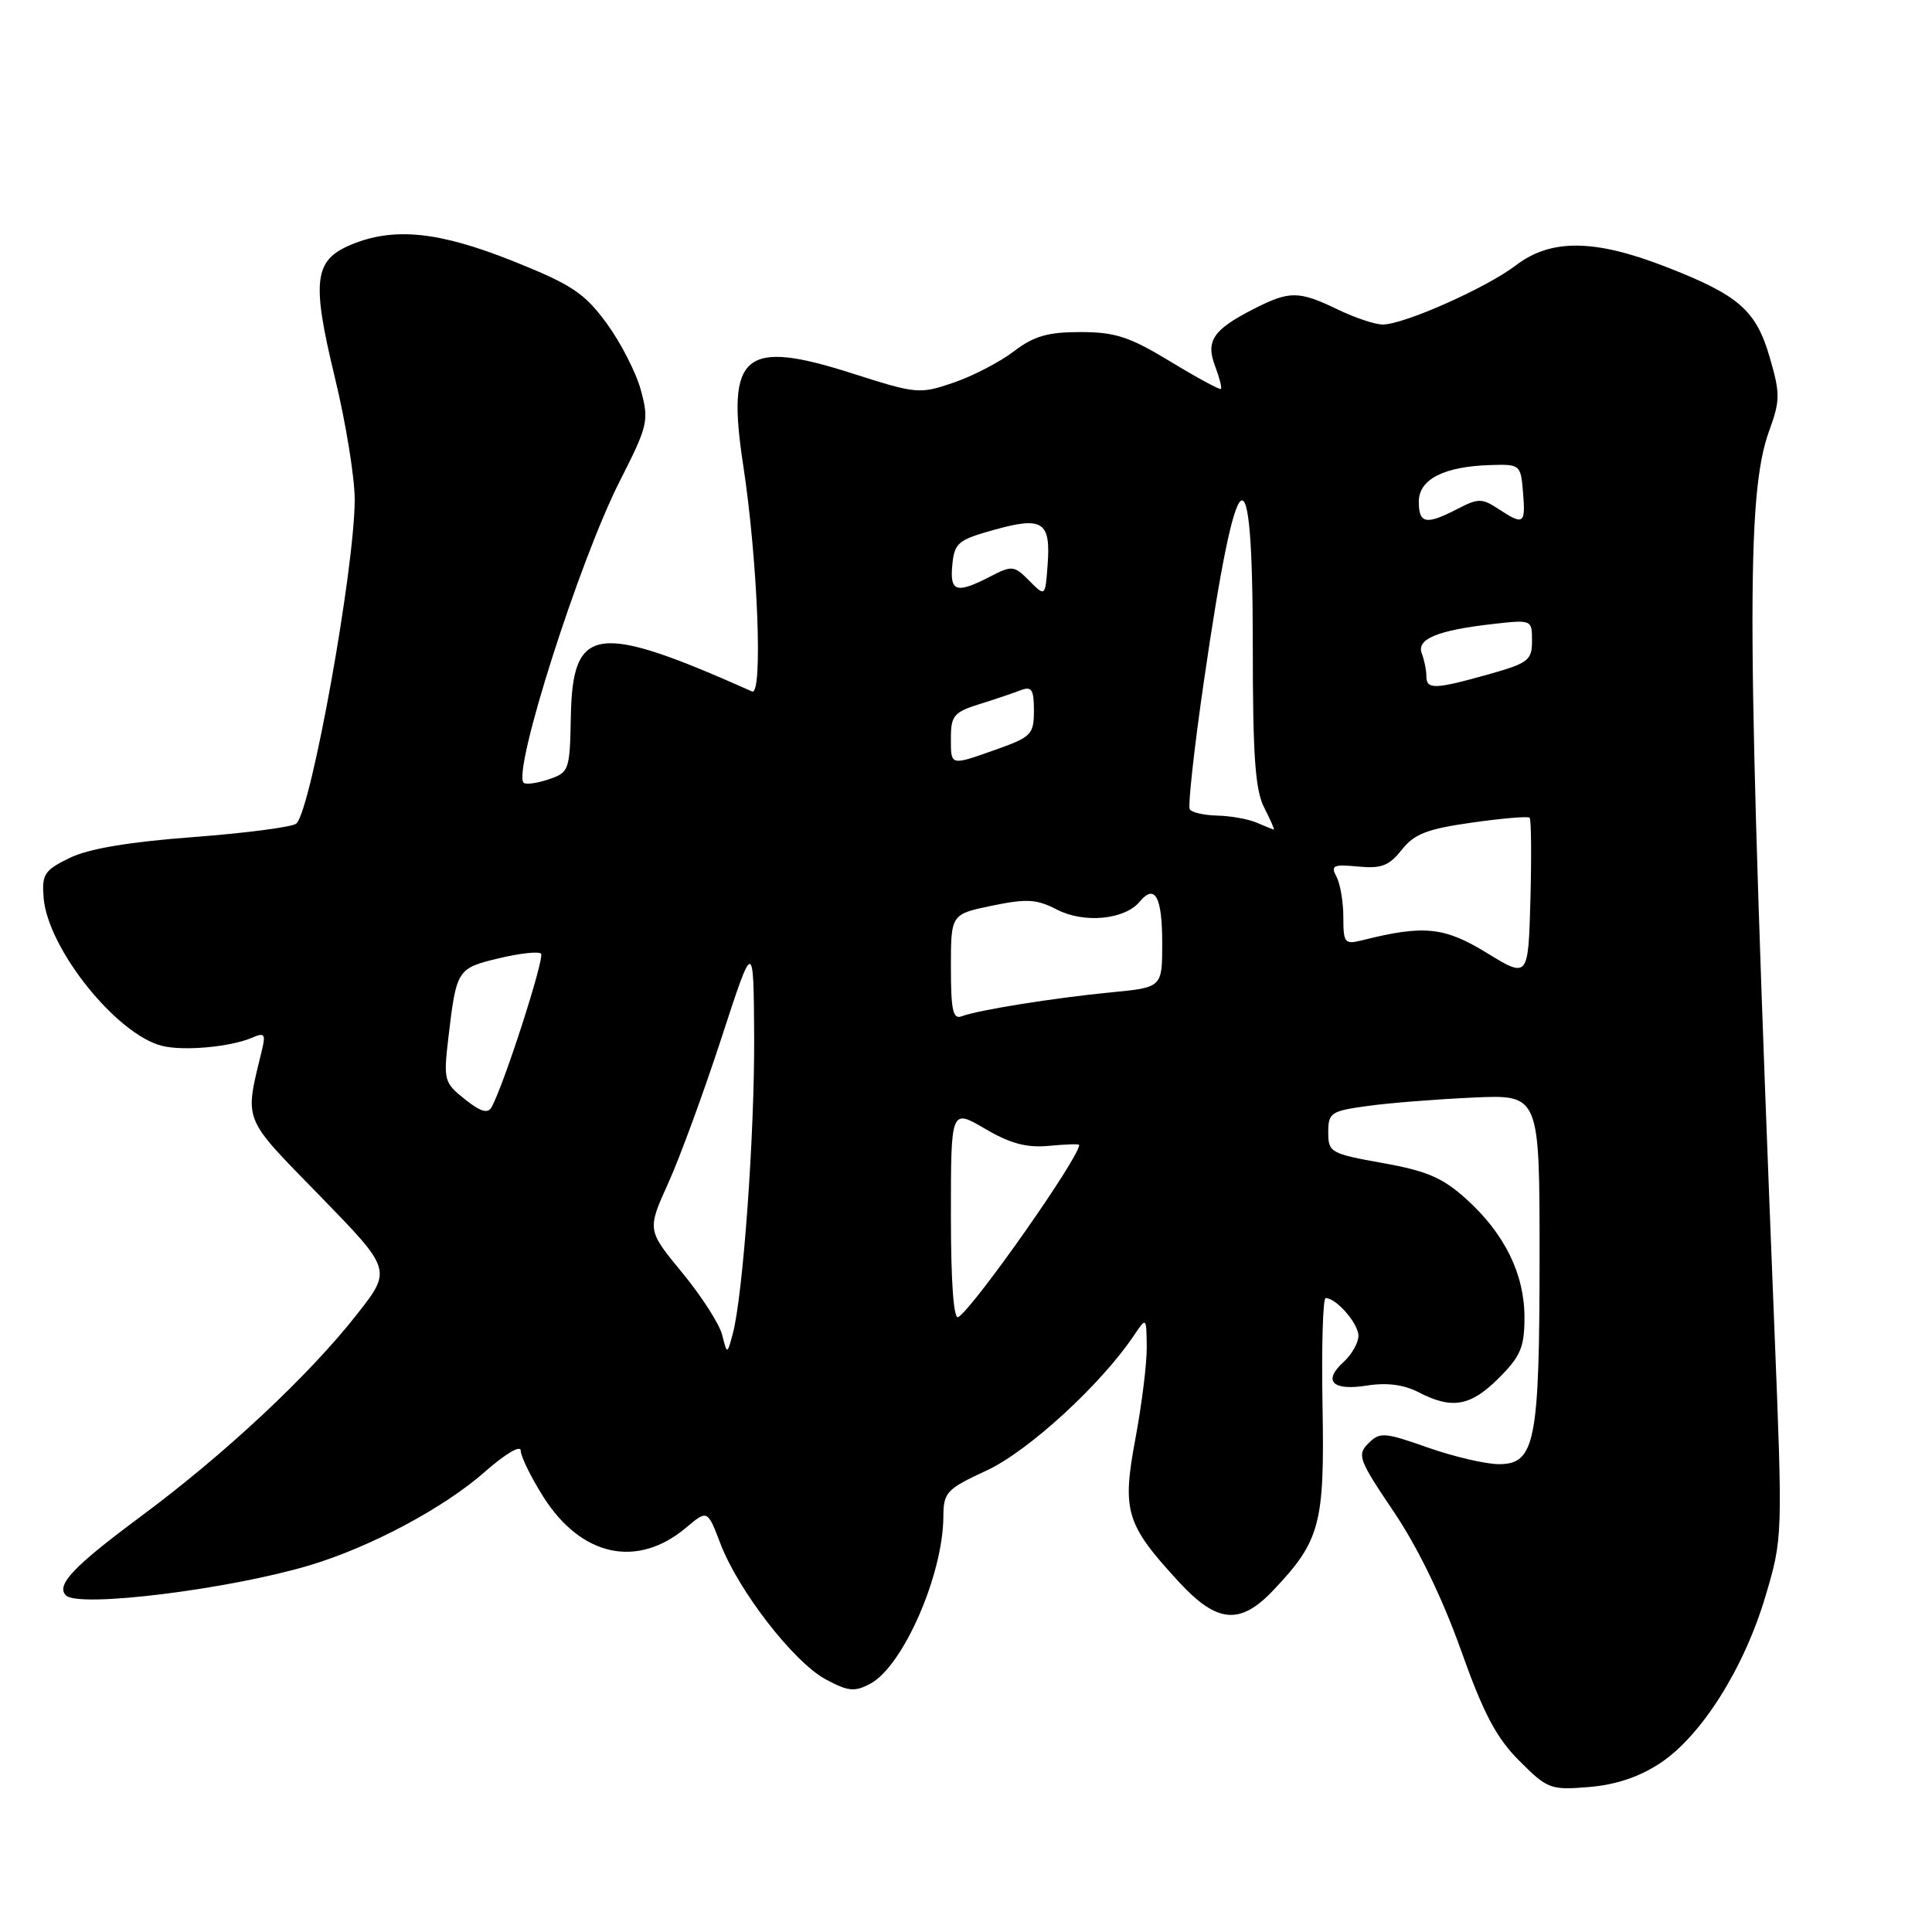 <?xml version="1.0" encoding="UTF-8" standalone="no"?>
<!DOCTYPE svg PUBLIC "-//W3C//DTD SVG 1.1//EN" "http://www.w3.org/Graphics/SVG/1.1/DTD/svg11.dtd" >
<svg xmlns="http://www.w3.org/2000/svg" xmlns:xlink="http://www.w3.org/1999/xlink" version="1.1" viewBox="0 0 256 256">
 <g >
 <path fill="currentColor"
d=" M 219.99 233.62 C 225.45 230.01 231.10 221.05 233.93 211.52 C 236.22 203.81 236.22 203.64 235.12 176.14 C 231.42 83.70 231.32 65.63 234.43 57.07 C 235.89 53.06 235.89 52.15 234.51 47.39 C 232.68 41.09 230.41 39.11 220.70 35.34 C 211.27 31.67 205.50 31.62 200.86 35.16 C 196.94 38.15 186.03 43.00 183.22 43.00 C 182.20 43.00 179.51 42.10 177.24 41.00 C 172.10 38.52 170.88 38.51 166.14 40.93 C 160.74 43.68 159.73 45.17 161.01 48.52 C 161.58 50.04 161.93 51.39 161.78 51.54 C 161.63 51.68 158.61 50.05 155.07 47.90 C 149.67 44.62 147.76 44.00 143.16 44.00 C 138.83 44.00 136.99 44.53 134.32 46.57 C 132.47 47.98 128.87 49.85 126.33 50.71 C 121.86 52.24 121.44 52.20 113.00 49.50 C 98.56 44.88 96.21 46.84 98.48 61.65 C 100.41 74.30 101.11 92.28 99.65 91.62 C 78.97 82.41 75.86 82.85 75.64 94.98 C 75.50 102.10 75.41 102.36 72.69 103.27 C 71.14 103.79 69.66 103.99 69.39 103.72 C 67.87 102.20 76.76 74.30 82.13 63.74 C 85.86 56.39 86.01 55.75 84.93 51.74 C 84.31 49.41 82.26 45.41 80.39 42.85 C 77.43 38.82 75.78 37.72 67.98 34.60 C 58.15 30.67 52.18 30.06 46.50 32.43 C 41.60 34.48 41.27 37.21 44.37 50.02 C 45.82 55.98 47.00 63.26 47.00 66.18 C 47.00 75.26 41.27 107.13 39.28 109.12 C 38.83 109.57 32.71 110.38 25.69 110.91 C 17.04 111.56 11.72 112.46 9.21 113.69 C 5.87 115.32 5.53 115.85 5.78 118.97 C 6.33 125.69 15.43 137.07 21.47 138.58 C 24.32 139.30 30.57 138.73 33.40 137.50 C 35.04 136.79 35.22 137.01 34.72 139.09 C 32.38 148.78 32.00 147.80 42.39 158.46 C 51.93 168.26 51.93 168.26 47.28 174.18 C 40.91 182.29 29.79 192.68 18.60 200.98 C 9.73 207.56 7.38 210.04 8.74 211.40 C 10.41 213.07 30.26 210.62 41.00 207.42 C 49.06 205.01 58.84 199.80 64.25 195.02 C 66.96 192.63 69.00 191.43 69.00 192.22 C 69.00 192.98 70.36 195.75 72.01 198.36 C 77.03 206.26 84.44 207.86 90.90 202.43 C 93.74 200.04 93.74 200.04 95.46 204.54 C 97.84 210.78 105.18 220.24 109.39 222.51 C 112.39 224.13 113.24 224.21 115.32 223.10 C 119.66 220.78 124.95 208.69 125.00 201.00 C 125.02 197.72 125.39 197.33 130.79 194.82 C 136.27 192.27 145.88 183.46 150.22 177.00 C 151.90 174.50 151.90 174.50 151.95 178.42 C 151.98 180.58 151.30 186.07 150.45 190.62 C 148.65 200.24 149.17 201.98 156.21 209.61 C 161.25 215.09 164.31 215.36 168.69 210.75 C 174.94 204.16 175.53 201.98 175.24 186.25 C 175.10 178.41 175.29 172.00 175.66 172.00 C 177.07 172.00 180.00 175.38 180.00 177.00 C 180.00 177.93 179.11 179.49 178.02 180.48 C 175.24 183.00 176.56 184.33 181.15 183.59 C 183.75 183.18 186.02 183.47 187.97 184.48 C 192.40 186.78 194.86 186.34 198.60 182.60 C 201.49 179.71 202.00 178.50 202.00 174.56 C 202.00 168.82 199.37 163.47 194.29 158.88 C 191.17 156.06 189.06 155.15 183.22 154.11 C 176.30 152.87 176.00 152.70 176.00 150.04 C 176.00 147.44 176.35 147.21 181.25 146.54 C 184.14 146.14 190.44 145.65 195.25 145.43 C 204.00 145.04 204.00 145.04 204.00 166.37 C 204.00 191.01 203.42 193.99 198.65 194.01 C 196.92 194.02 192.68 193.03 189.23 191.82 C 183.41 189.77 182.84 189.73 181.31 191.26 C 179.79 192.78 180.04 193.44 184.68 200.31 C 187.82 204.96 191.12 211.74 193.55 218.56 C 196.57 227.06 198.26 230.26 201.32 233.32 C 205.06 237.06 205.45 237.21 210.55 236.79 C 214.13 236.49 217.23 235.45 219.99 233.62 Z  M 95.69 176.88 C 95.33 175.44 92.94 171.72 90.38 168.62 C 85.74 162.98 85.74 162.98 88.56 156.74 C 90.11 153.31 93.28 144.65 95.61 137.50 C 99.85 124.50 99.85 124.50 99.93 137.33 C 100.00 150.23 98.46 171.66 97.09 176.76 C 96.35 179.50 96.35 179.50 95.69 176.88 Z  M 126.00 161.02 C 126.00 146.92 126.00 146.92 130.51 149.56 C 133.89 151.54 136.03 152.11 139.01 151.83 C 141.21 151.62 143.00 151.56 143.00 151.71 C 143.00 153.39 129.07 173.22 126.98 174.52 C 126.36 174.90 126.00 169.92 126.00 161.02 Z  M 61.59 145.65 C 58.84 143.46 58.75 143.14 59.42 137.43 C 60.48 128.47 60.58 128.30 66.09 126.98 C 68.85 126.32 71.37 126.04 71.69 126.36 C 72.21 126.88 66.79 143.73 65.13 146.72 C 64.64 147.60 63.66 147.31 61.59 145.65 Z  M 126.00 128.18 C 126.00 121.14 126.00 121.14 131.44 120.01 C 136.05 119.06 137.36 119.13 140.06 120.53 C 143.64 122.38 149.03 121.87 151.01 119.48 C 153.04 117.05 154.00 118.82 154.00 124.98 C 154.00 130.84 154.00 130.84 147.25 131.49 C 139.62 132.23 129.59 133.84 127.44 134.66 C 126.27 135.11 126.00 133.89 126.00 128.18 Z  M 197.00 126.26 C 191.37 122.81 188.66 122.54 180.50 124.59 C 178.17 125.17 178.00 124.96 178.00 121.54 C 178.00 119.52 177.59 117.10 177.09 116.17 C 176.29 114.68 176.66 114.51 179.94 114.82 C 183.04 115.12 184.07 114.72 185.74 112.60 C 187.40 110.50 189.10 109.84 195.03 109.00 C 199.03 108.43 202.47 108.14 202.68 108.35 C 202.90 108.56 202.94 113.44 202.79 119.18 C 202.50 129.63 202.50 129.63 197.00 126.26 Z  M 166.50 109.00 C 165.40 108.53 163.06 108.11 161.31 108.07 C 159.55 108.03 157.91 107.66 157.65 107.24 C 157.39 106.82 158.22 99.25 159.50 90.42 C 163.92 59.93 166.00 58.39 166.00 85.61 C 166.00 100.23 166.32 104.72 167.53 107.05 C 168.36 108.67 168.93 109.97 168.78 109.93 C 168.62 109.89 167.60 109.47 166.50 109.00 Z  M 126.00 97.74 C 126.00 94.86 126.42 94.35 129.75 93.31 C 131.81 92.67 134.29 91.83 135.25 91.46 C 136.70 90.90 137.00 91.36 137.00 94.16 C 137.00 97.29 136.65 97.65 132.12 99.27 C 125.82 101.50 126.00 101.55 126.00 97.74 Z  M 189.00 89.58 C 189.00 88.80 188.73 87.46 188.40 86.60 C 187.66 84.68 190.41 83.53 197.75 82.69 C 202.98 82.10 203.00 82.10 203.00 84.92 C 203.00 87.50 202.51 87.87 197.18 89.37 C 190.07 91.36 189.00 91.39 189.00 89.58 Z  M 136.38 76.95 C 134.37 74.92 134.10 74.90 131.18 76.41 C 126.72 78.71 125.83 78.43 126.19 74.83 C 126.47 71.92 126.95 71.53 131.81 70.18 C 138.19 68.41 139.25 69.13 138.81 74.90 C 138.50 79.08 138.50 79.08 136.38 76.95 Z  M 188.00 66.48 C 188.00 63.50 191.32 61.81 197.50 61.62 C 201.43 61.50 201.51 61.57 201.81 65.25 C 202.16 69.47 201.90 69.64 198.54 67.43 C 196.37 66.01 195.87 66.01 193.13 67.43 C 188.96 69.59 188.00 69.41 188.00 66.48 Z "/>
</g>
</svg>